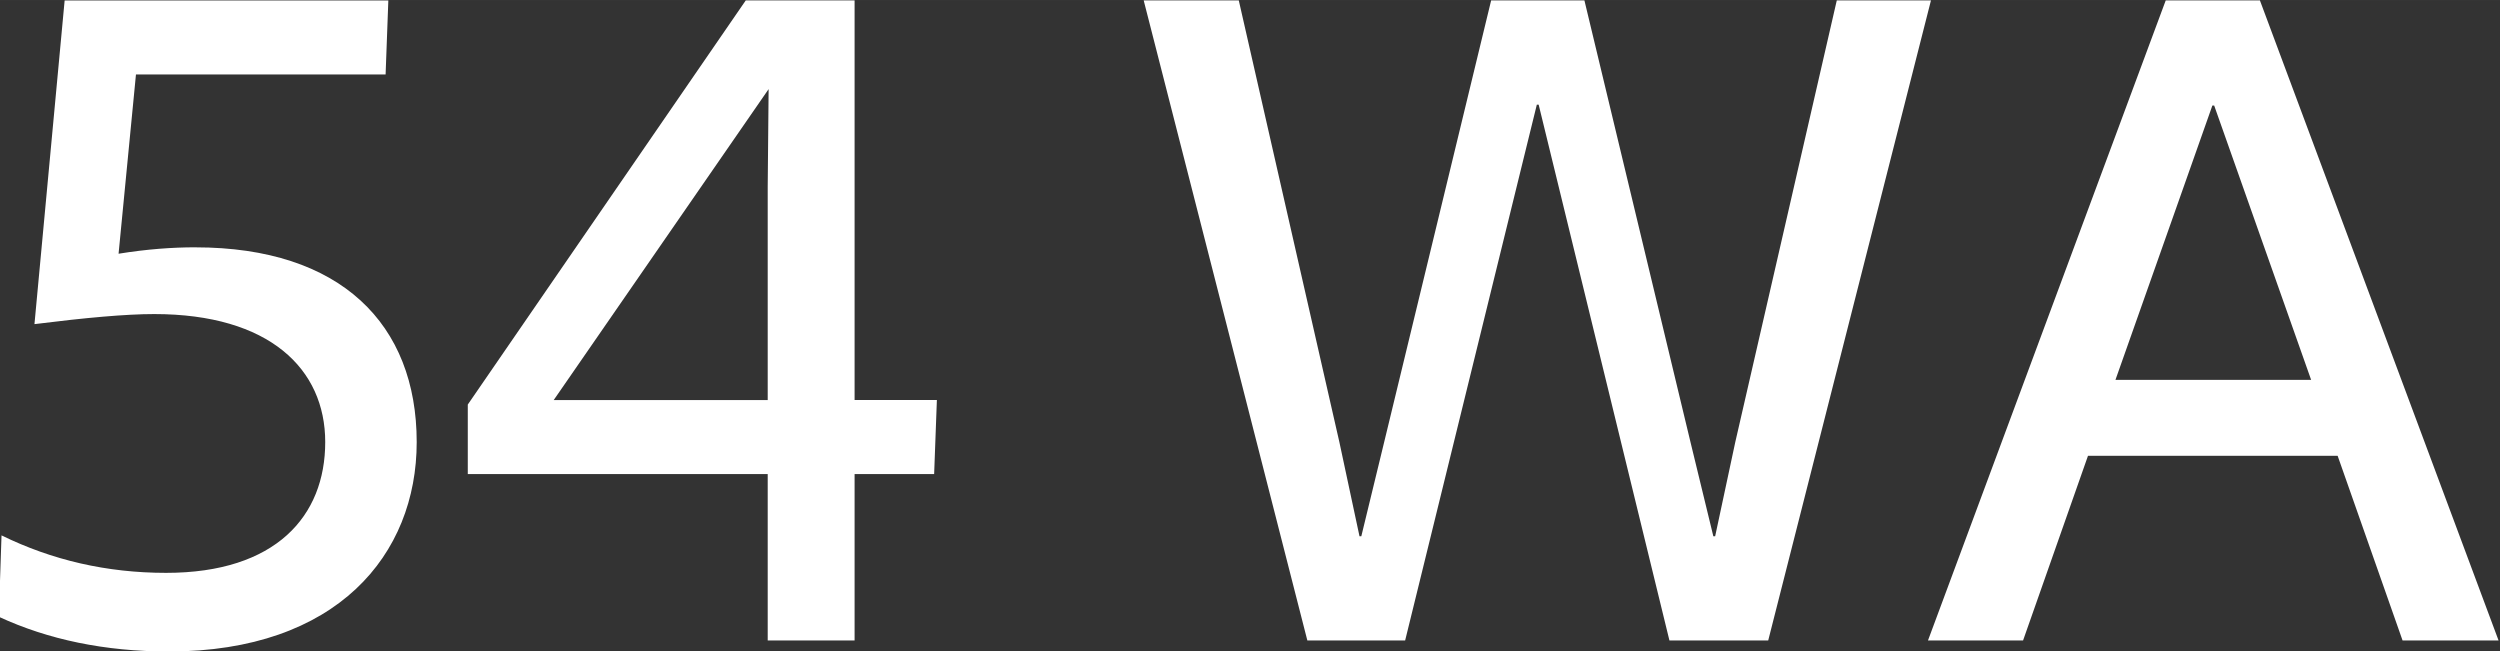 <svg width="800" height="208.38" version="1.1" viewBox="0 0 211.67 55.133" xmlns="http://www.w3.org/2000/svg">
 <rect x="0" y="0" width="211.67" height="55.133" fill="#333333" stroke="none"/>
 <g transform="translate(-191.77 120.39)">
  <g transform="matrix(3.087 0 0 3.087 -399.98 122.88)" fill="#fff" stroke-width=".627">
   <path d="m197.05-72.022c-0.627 0-1.329 0.05-2.107 0.176l0.477-4.916h6.847l0.075-2.031h-8.878l-0.828 8.878c1.405-0.176 2.508-0.276 3.285-0.276 3.16 0 4.69 1.505 4.69 3.511 0 2.031-1.354 3.587-4.364 3.587-1.63 0-3.135-0.351-4.514-1.028l-0.075 2.232c1.354 0.627 2.909 0.953 4.665 0.953 4.615 0 6.797-2.659 6.797-5.743 0-3.235-2.082-5.342-6.069-5.342z" style="white-space:pre"/>
   <path d="m215.13-67.834v-10.96h-2.985l-7.624 11.085v1.906h8.226v4.565h2.383v-4.565h2.182l0.075-2.031zm-2.358-8.527-0.025 2.684v5.844h-5.869z" style="white-space:pre"/>
   <path d="m230.23-61.238 3.612-14.697h0.05l3.587 14.697h2.709l4.464-17.556h-2.583l-2.784 12.114-0.552 2.583h-0.05l-0.627-2.583-2.909-12.114h-2.558l-2.934 12.114-0.627 2.583h-0.05l-0.552-2.583-2.759-12.114h-2.608l4.489 17.556z" style="white-space:pre"/>
   <path d="m260.22-61.238-6.546-17.556h-2.583l-6.521 17.556h2.608l1.781-5.066h6.847l1.781 5.066zm-8.753-12.114 0.903-2.558h0.05l2.659 7.524h-5.367z" style="white-space:pre"/>
  </g>
 </g>
</svg>
